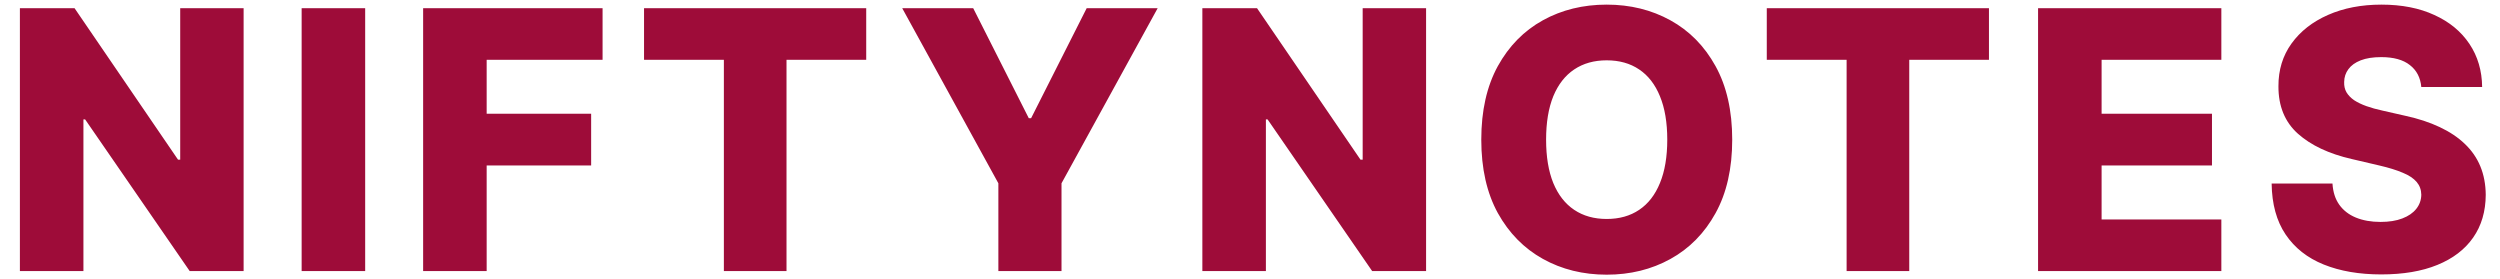 <svg width="332" height="37" viewBox="0 0 332 37" fill="none" xmlns="http://www.w3.org/2000/svg">
<path d="M32.352 1.091V36H25.193L11.301 15.852H11.079V36H2.642V1.091H9.903L23.642 21.204H23.932V1.091H32.352ZM48.495 1.091V36H40.058V1.091H48.495ZM56.192 36V1.091H80.022V7.943H64.629V15.102H78.504V21.972H64.629V36H56.192ZM85.528 7.943V1.091H115.034V7.943H104.449V36H96.13V7.943H85.528ZM119.816 1.091H129.242L136.623 15.699H136.93L144.31 1.091H153.736L140.969 24.341V36H132.583V24.341L119.816 1.091ZM189.384 1.091V36H182.224L168.332 15.852H168.111V36H159.673V1.091H166.935L180.673 21.204H180.963V1.091H189.384ZM230.038 18.546C230.038 22.386 229.299 25.642 227.822 28.312C226.345 30.983 224.345 33.011 221.822 34.398C219.311 35.784 216.492 36.477 213.367 36.477C210.231 36.477 207.407 35.778 204.896 34.381C202.384 32.983 200.39 30.954 198.913 28.296C197.447 25.625 196.714 22.375 196.714 18.546C196.714 14.704 197.447 11.449 198.913 8.778C200.39 6.108 202.384 4.08 204.896 2.693C207.407 1.307 210.231 0.614 213.367 0.614C216.492 0.614 219.311 1.307 221.822 2.693C224.345 4.08 226.345 6.108 227.822 8.778C229.299 11.449 230.038 14.704 230.038 18.546ZM221.413 18.546C221.413 16.273 221.089 14.352 220.441 12.784C219.805 11.216 218.884 10.028 217.68 9.222C216.487 8.415 215.049 8.011 213.367 8.011C211.697 8.011 210.259 8.415 209.055 9.222C207.85 10.028 206.924 11.216 206.276 12.784C205.64 14.352 205.322 16.273 205.322 18.546C205.322 20.818 205.64 22.739 206.276 24.307C206.924 25.875 207.85 27.062 209.055 27.869C210.259 28.676 211.697 29.079 213.367 29.079C215.049 29.079 216.487 28.676 217.68 27.869C218.884 27.062 219.805 25.875 220.441 24.307C221.089 22.739 221.413 20.818 221.413 18.546ZM234.628 7.943V1.091H264.134V7.943H253.549V36H245.23V7.943H234.628ZM270.655 36V1.091H294.995V7.943H279.092V15.102H293.751V21.972H279.092V29.148H294.995V36H270.655ZM321.549 11.557C321.435 10.307 320.93 9.335 320.032 8.642C319.145 7.938 317.878 7.585 316.231 7.585C315.14 7.585 314.231 7.727 313.503 8.011C312.776 8.295 312.231 8.688 311.867 9.188C311.503 9.676 311.316 10.239 311.305 10.875C311.282 11.398 311.384 11.858 311.611 12.256C311.85 12.653 312.191 13.006 312.634 13.312C313.089 13.608 313.634 13.869 314.27 14.097C314.907 14.324 315.623 14.523 316.418 14.693L319.418 15.375C321.145 15.75 322.668 16.25 323.986 16.875C325.316 17.5 326.43 18.244 327.327 19.108C328.236 19.972 328.924 20.966 329.39 22.091C329.856 23.216 330.094 24.477 330.106 25.875C330.094 28.079 329.538 29.972 328.435 31.551C327.333 33.131 325.748 34.341 323.68 35.182C321.623 36.023 319.14 36.443 316.231 36.443C313.31 36.443 310.765 36.006 308.594 35.131C306.424 34.256 304.736 32.926 303.532 31.142C302.327 29.358 301.708 27.102 301.674 24.375H309.753C309.822 25.5 310.123 26.438 310.657 27.188C311.191 27.938 311.924 28.506 312.856 28.892C313.799 29.278 314.89 29.472 316.128 29.472C317.265 29.472 318.231 29.318 319.026 29.011C319.833 28.704 320.452 28.278 320.884 27.733C321.316 27.188 321.538 26.562 321.549 25.858C321.538 25.199 321.333 24.636 320.935 24.171C320.538 23.693 319.924 23.284 319.094 22.943C318.276 22.591 317.231 22.267 315.958 21.972L312.31 21.119C309.288 20.426 306.907 19.307 305.168 17.761C303.43 16.204 302.566 14.102 302.577 11.454C302.566 9.295 303.145 7.403 304.316 5.778C305.486 4.153 307.106 2.886 309.174 1.977C311.242 1.068 313.6 0.614 316.248 0.614C318.952 0.614 321.299 1.074 323.288 1.994C325.288 2.903 326.839 4.182 327.941 5.83C329.043 7.477 329.606 9.386 329.628 11.557H321.549Z" fill="#9E0C39"/>
</svg>
